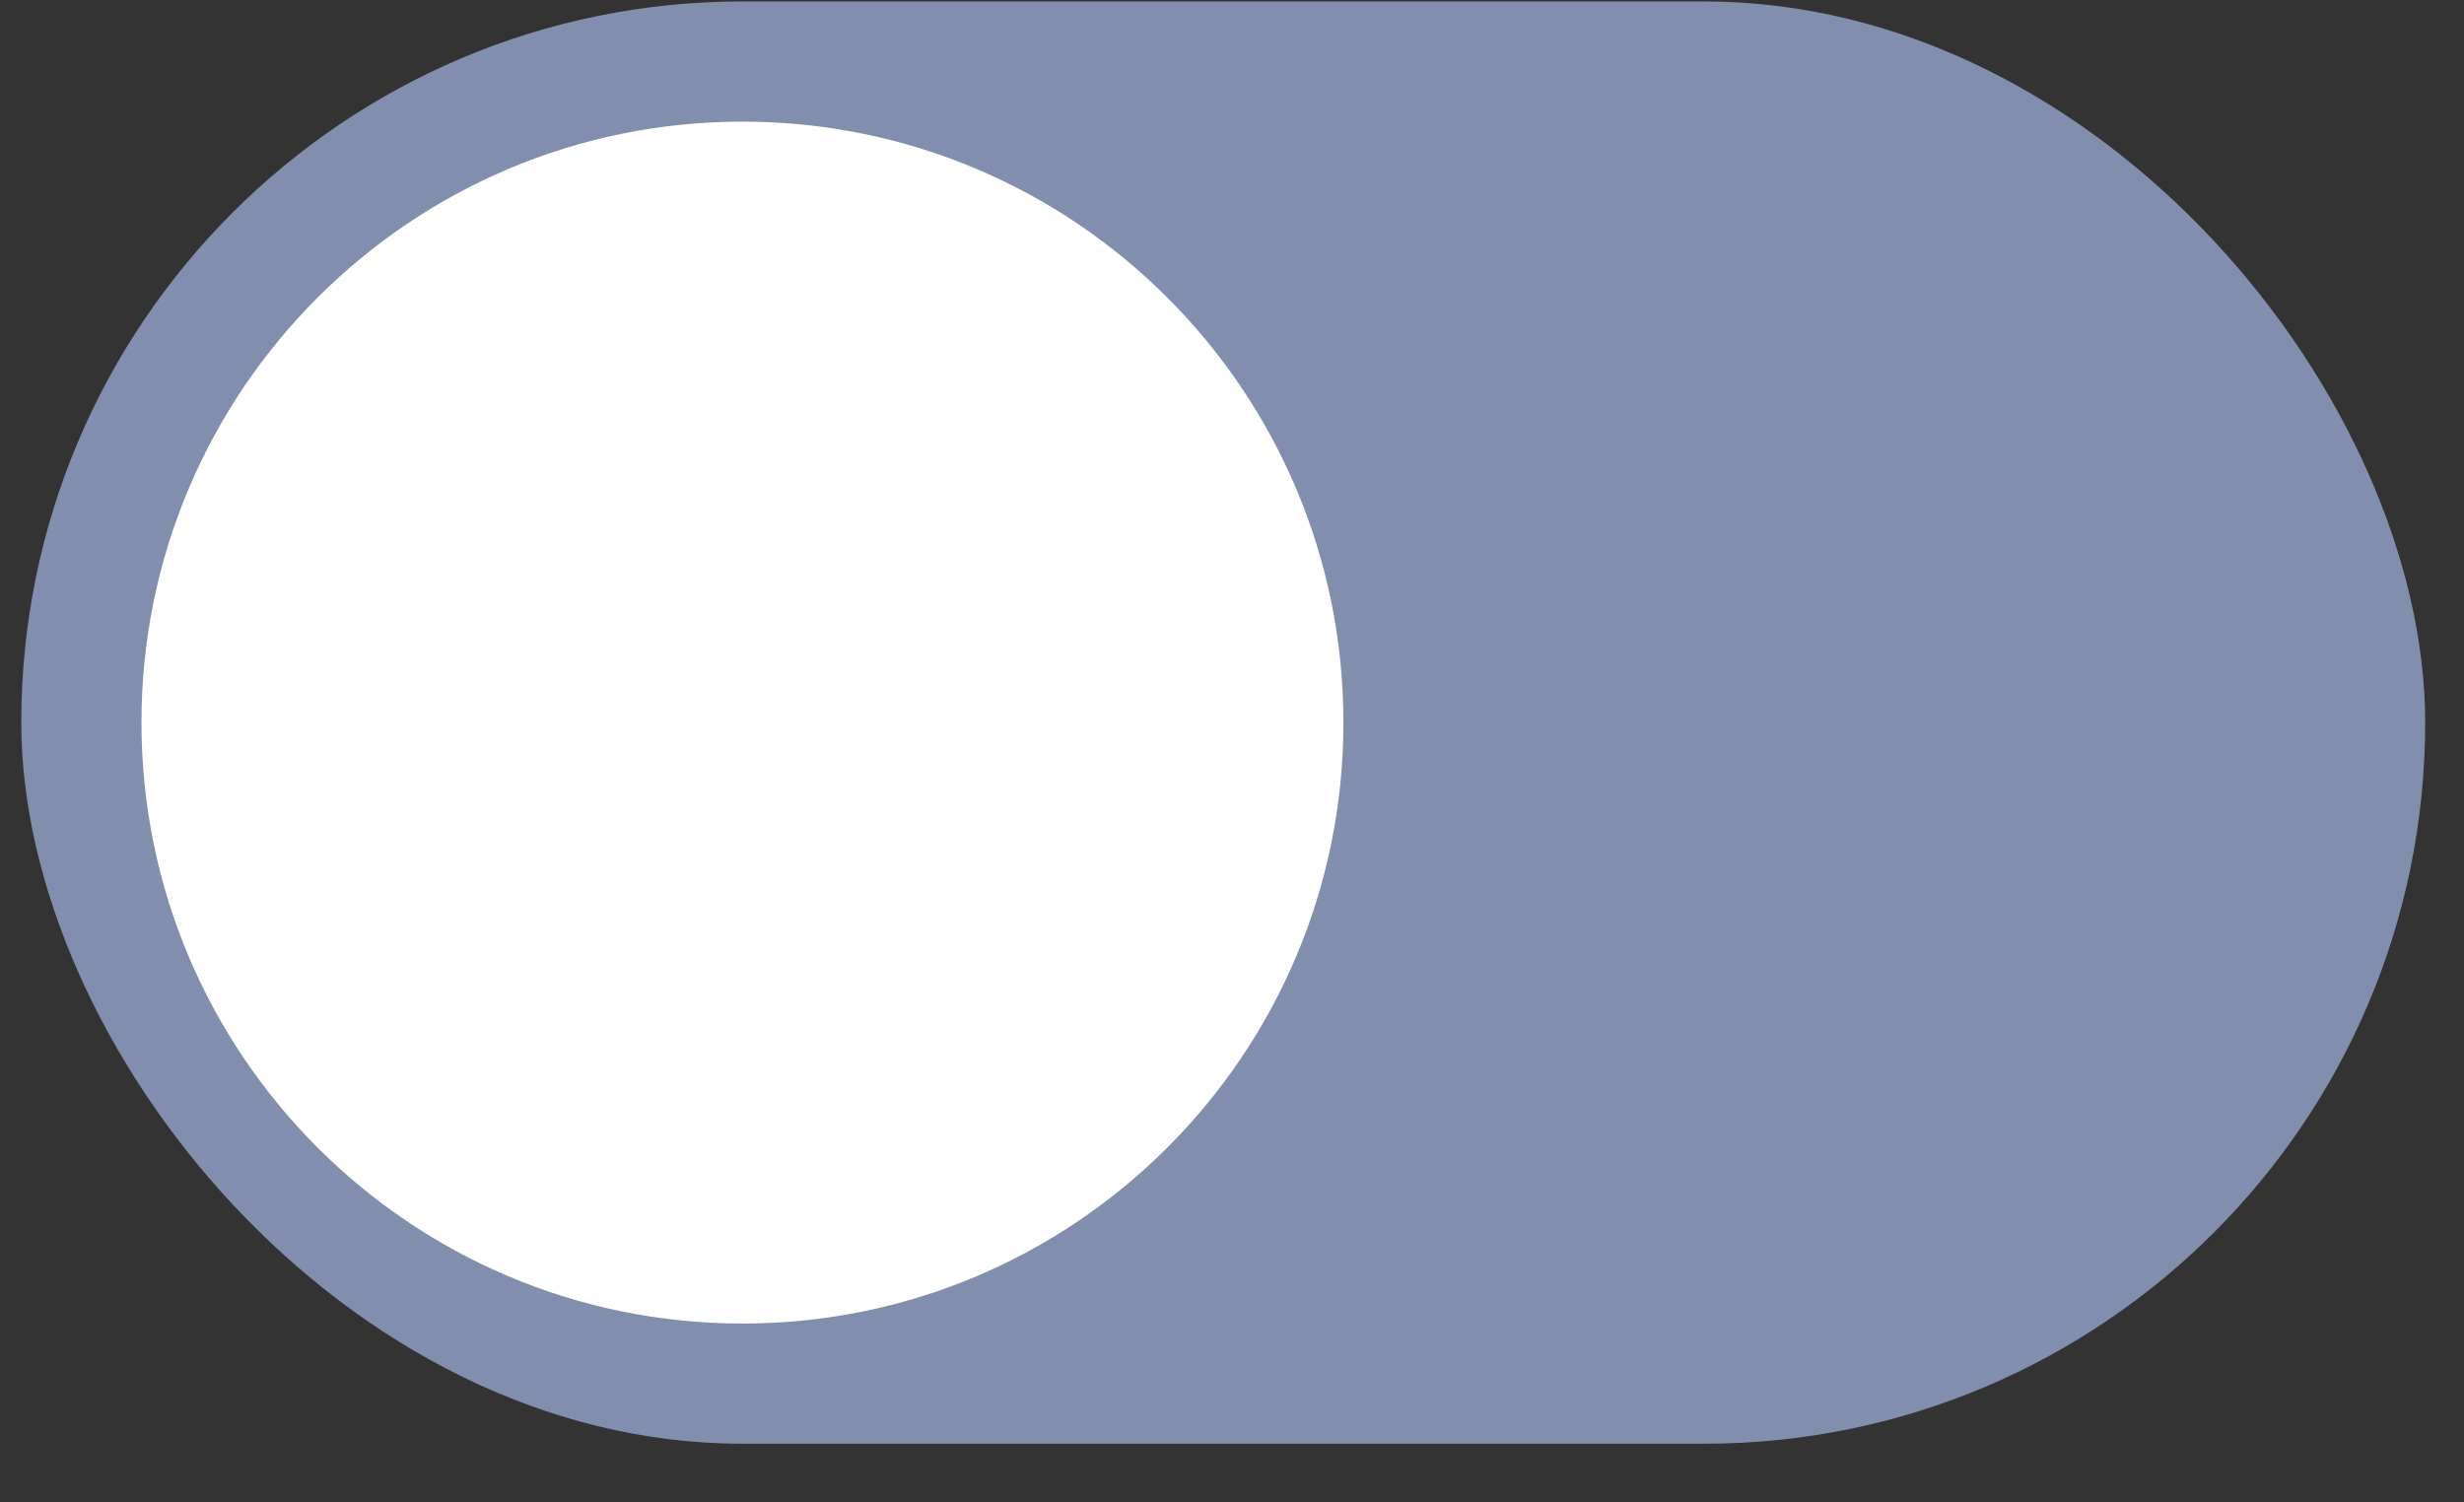 <svg width="41" height="25" viewBox="0 0 41 25" fill="none" xmlns="http://www.w3.org/2000/svg">
<rect x="0" y="0" width="41" height="25" fill="#333333" stroke="none"/>
<rect x="0.354" y="0.024" width="40" height="24" rx="12" fill="#828EAD"/>
<path fill-rule="evenodd" clip-rule="evenodd" d="M12.354 22.024C17.877 22.024 22.354 17.547 22.354 12.024C22.354 6.502 17.877 2.024 12.354 2.024C6.831 2.024 2.354 6.502 2.354 12.024C2.354 17.547 6.831 22.024 12.354 22.024Z" fill="white"/>
</svg>
